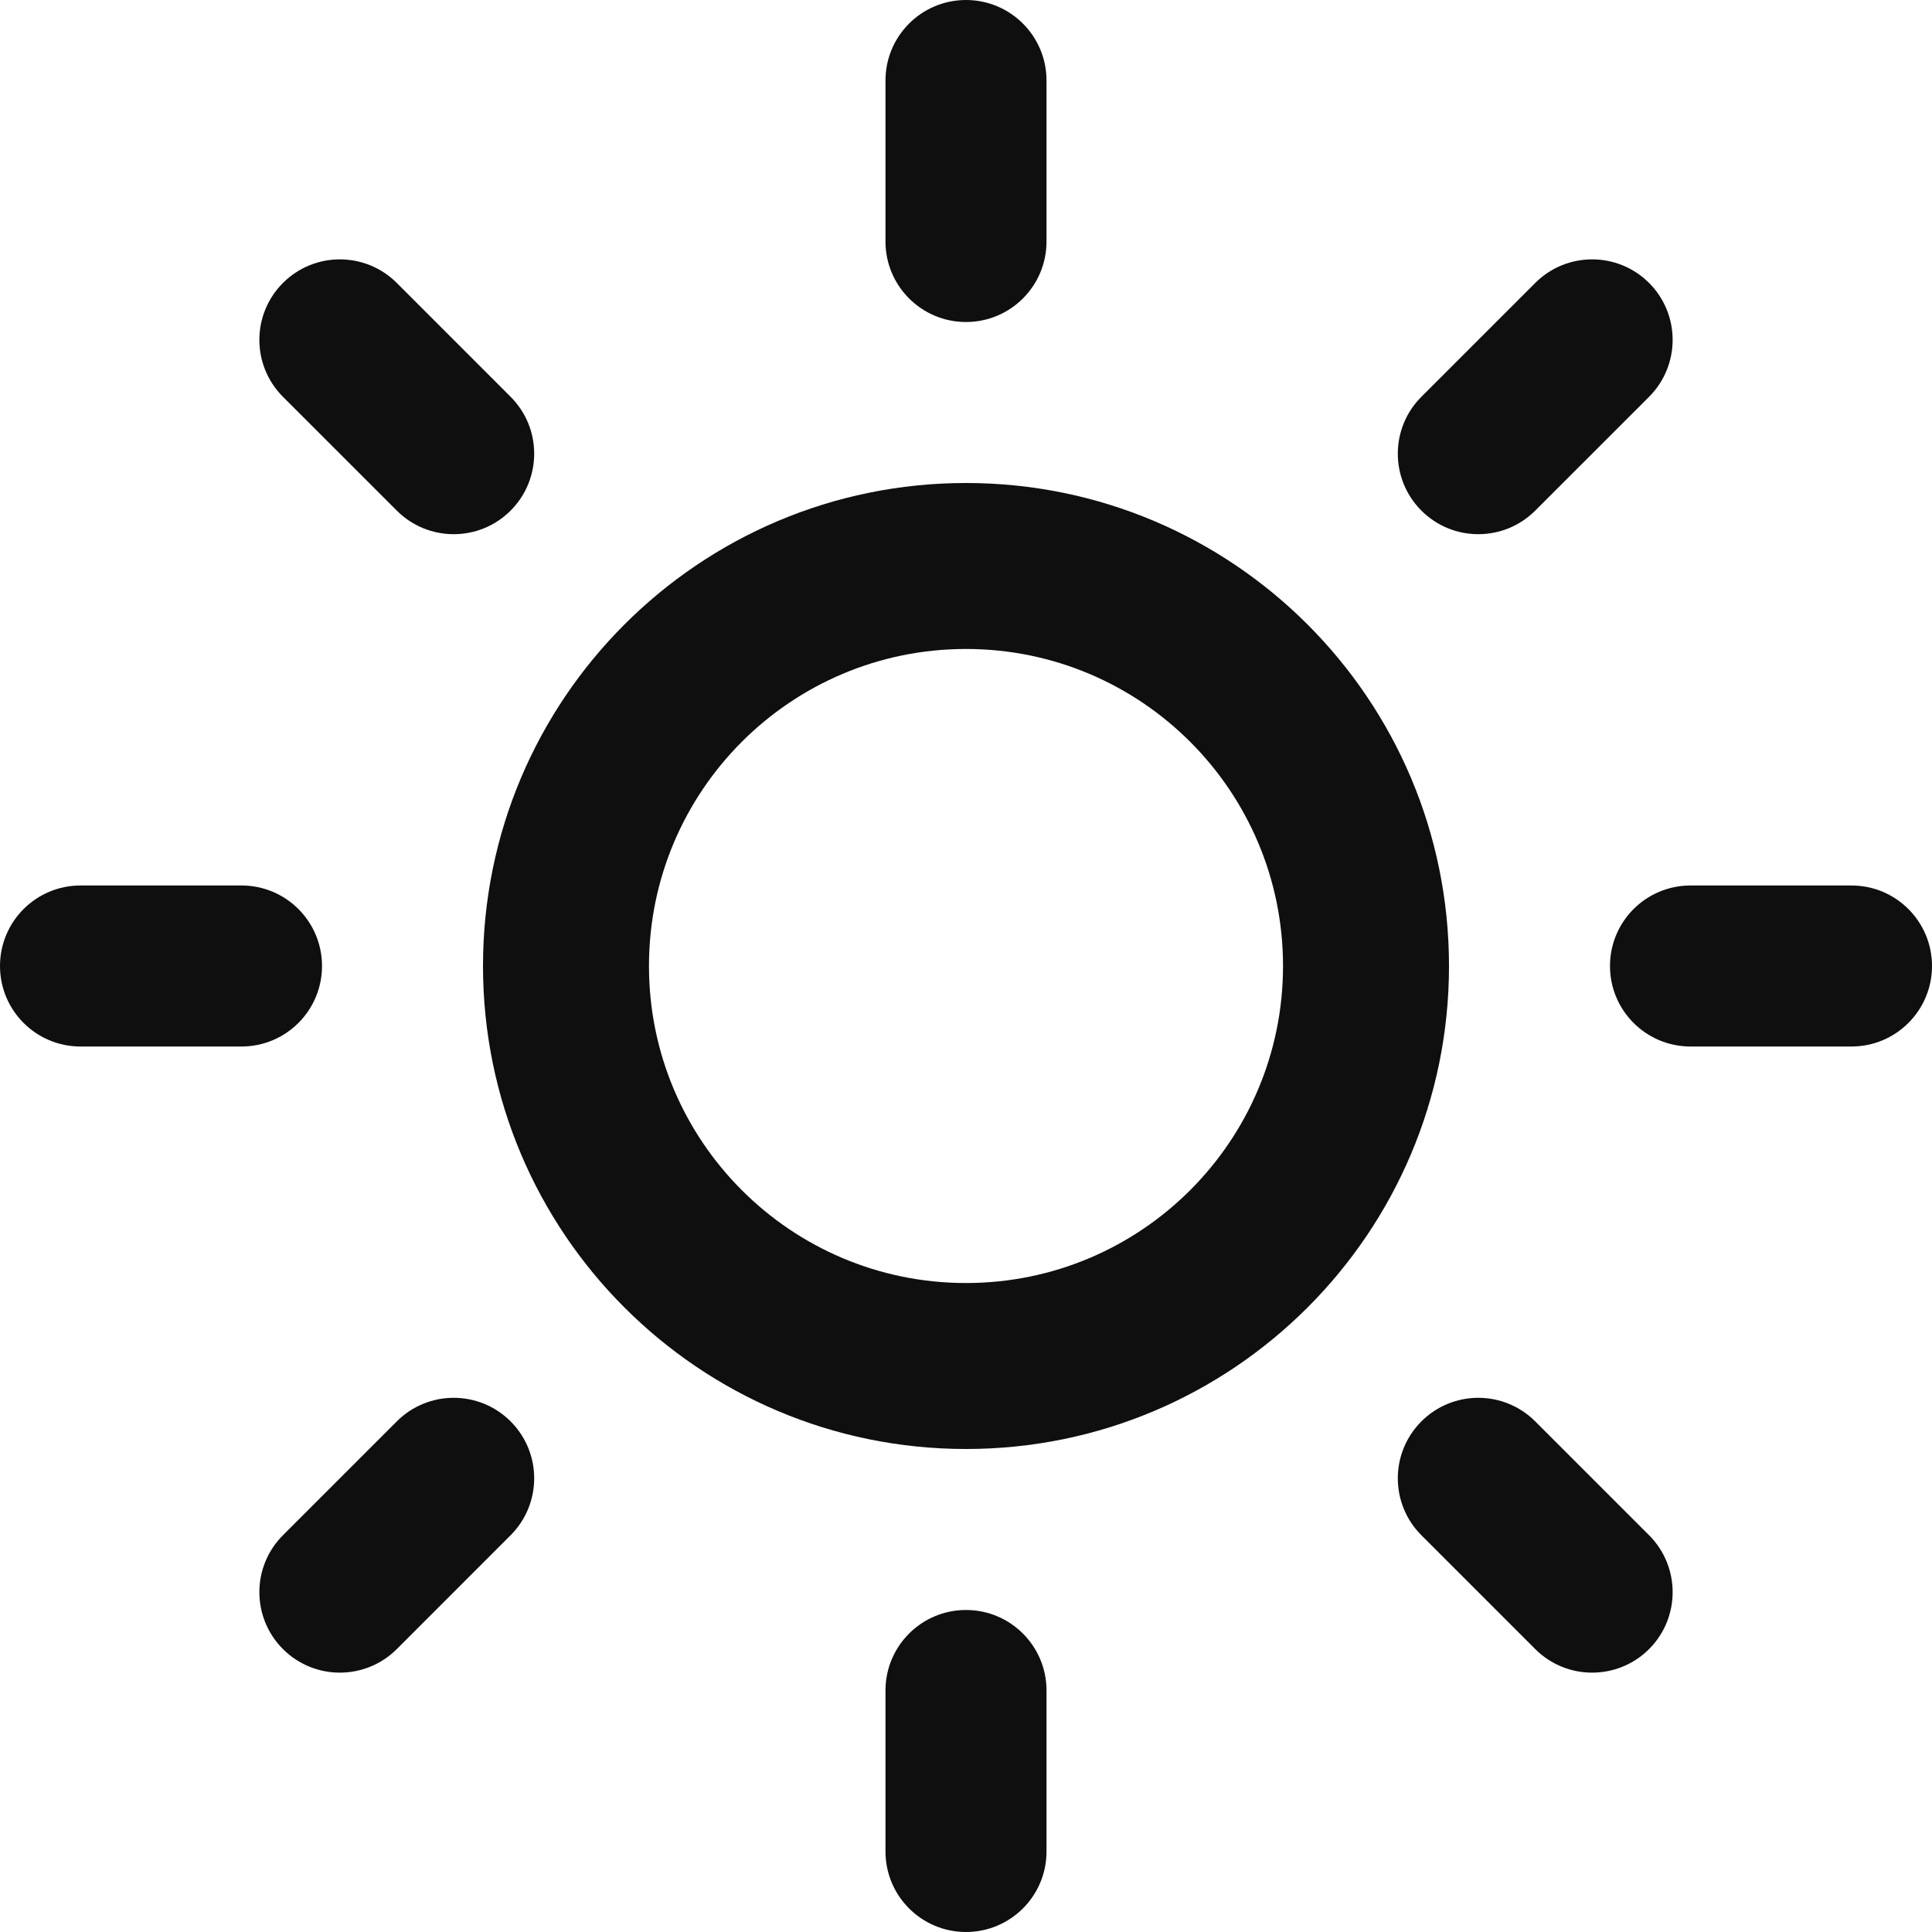 <svg width="55" height="55" viewBox="0 0 55 55" fill="none" xmlns="http://www.w3.org/2000/svg">
<path d="M25.208 2.292C25.208 1.026 26.234 0 27.5 0C28.766 0 29.792 1.026 29.792 2.292V6.875C29.792 8.141 28.766 9.167 27.5 9.167C26.234 9.167 25.208 8.141 25.208 6.875V2.292Z" fill="#0F0F0F"/>
<path fill-rule="evenodd" clip-rule="evenodd" d="M41.25 27.5C41.25 35.094 35.094 41.25 27.5 41.25C19.906 41.25 13.75 35.094 13.75 27.5C13.75 19.906 19.906 13.75 27.5 13.75C35.094 13.75 41.25 19.906 41.25 27.5ZM18.475 27.5C18.475 32.485 22.515 36.525 27.5 36.525C32.485 36.525 36.525 32.485 36.525 27.5C36.525 22.515 32.485 18.475 27.5 18.475C22.515 18.475 18.475 22.515 18.475 27.5Z" fill="#0F0F0F"/>
<path d="M46.946 8.055C46.05 7.16 44.599 7.16 43.705 8.055L40.464 11.296C39.569 12.19 39.569 13.641 40.464 14.536C41.359 15.431 42.809 15.431 43.705 14.536L46.946 11.296C47.84 10.4 47.84 8.95 46.946 8.055Z" fill="#0F0F0F"/>
<path d="M2.292 29.792C1.026 29.792 0 28.766 0 27.5C0 26.234 1.026 25.208 2.292 25.208H6.875C8.141 25.208 9.167 26.234 9.167 27.5C9.167 28.766 8.141 29.792 6.875 29.792H2.292Z" fill="#0F0F0F"/>
<path d="M8.055 8.055C7.16 8.95 7.16 10.4 8.055 11.296L11.296 14.536C12.19 15.431 13.641 15.431 14.536 14.536C15.431 13.641 15.431 12.19 14.536 11.296L11.296 8.055C10.4 7.16 8.95 7.16 8.055 8.055Z" fill="#0F0F0F"/>
<path d="M25.208 48.125C25.208 46.859 26.234 45.833 27.5 45.833C28.766 45.833 29.792 46.859 29.792 48.125V52.708C29.792 53.974 28.766 55 27.5 55C26.234 55 25.208 53.974 25.208 52.708V48.125Z" fill="#0F0F0F"/>
<path d="M14.536 40.464C13.641 39.569 12.19 39.569 11.296 40.464L8.055 43.705C7.16 44.599 7.16 46.051 8.055 46.946C8.95 47.84 10.4 47.84 11.296 46.946L14.536 43.705C15.431 42.809 15.431 41.359 14.536 40.464Z" fill="#0F0F0F"/>
<path d="M48.125 29.792C46.859 29.792 45.833 28.766 45.833 27.5C45.833 26.234 46.859 25.208 48.125 25.208H52.708C53.974 25.208 55 26.234 55 27.5C55 28.766 53.974 29.792 52.708 29.792H48.125Z" fill="#0F0F0F"/>
<path d="M40.464 40.464C39.569 41.359 39.569 42.809 40.464 43.705L43.705 46.946C44.599 47.84 46.05 47.84 46.946 46.946C47.84 46.051 47.84 44.599 46.946 43.705L43.705 40.464C42.809 39.569 41.359 39.569 40.464 40.464Z" fill="#0F0F0F"/>
</svg>
